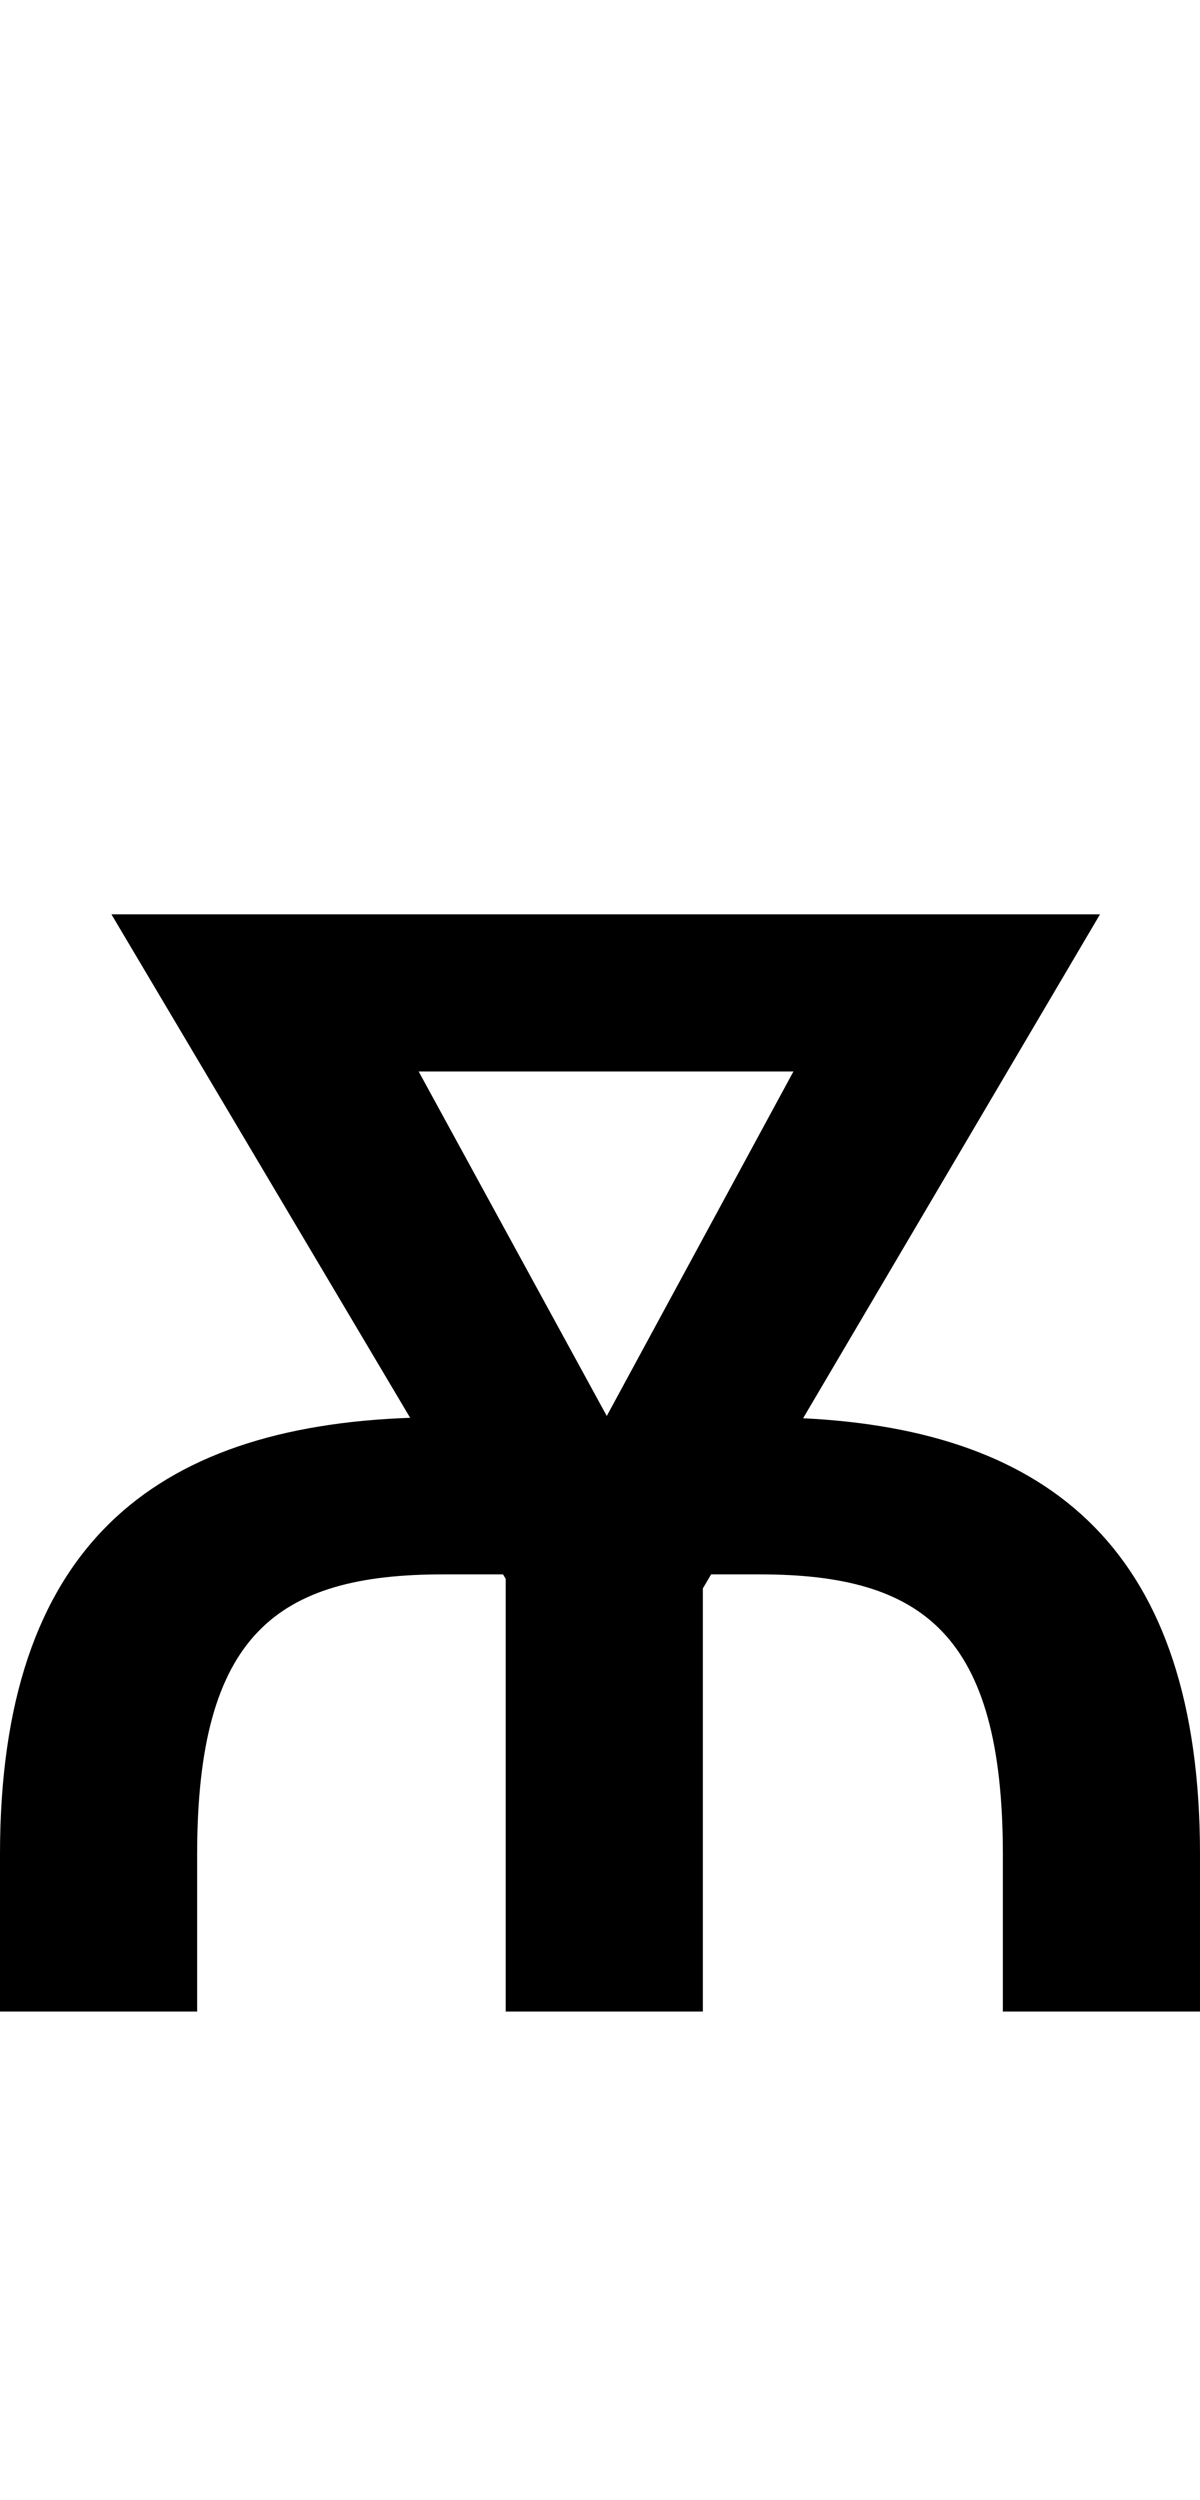 <svg id="svg-yusbigcyrillic" xmlns="http://www.w3.org/2000/svg" width="168" height="350"><path d="M452 0V-220C452 -528 564 -612 796 -612H880.266L884 -605.706V0H1160V-592.366L1171.569 -612H1240C1468 -612 1580 -528 1580 -220V0H1856V-220C1856 -644.016 1648.175 -813.626 1300.353 -830.572L1716 -1536H332L750.198 -831.205C389.813 -818.427 176 -650.082 176 -220V0ZM1025.483 -833.758 762.138 -1316H1286.791Z" transform="translate(-17.6 281.6) scale(0.1)"/></svg>
